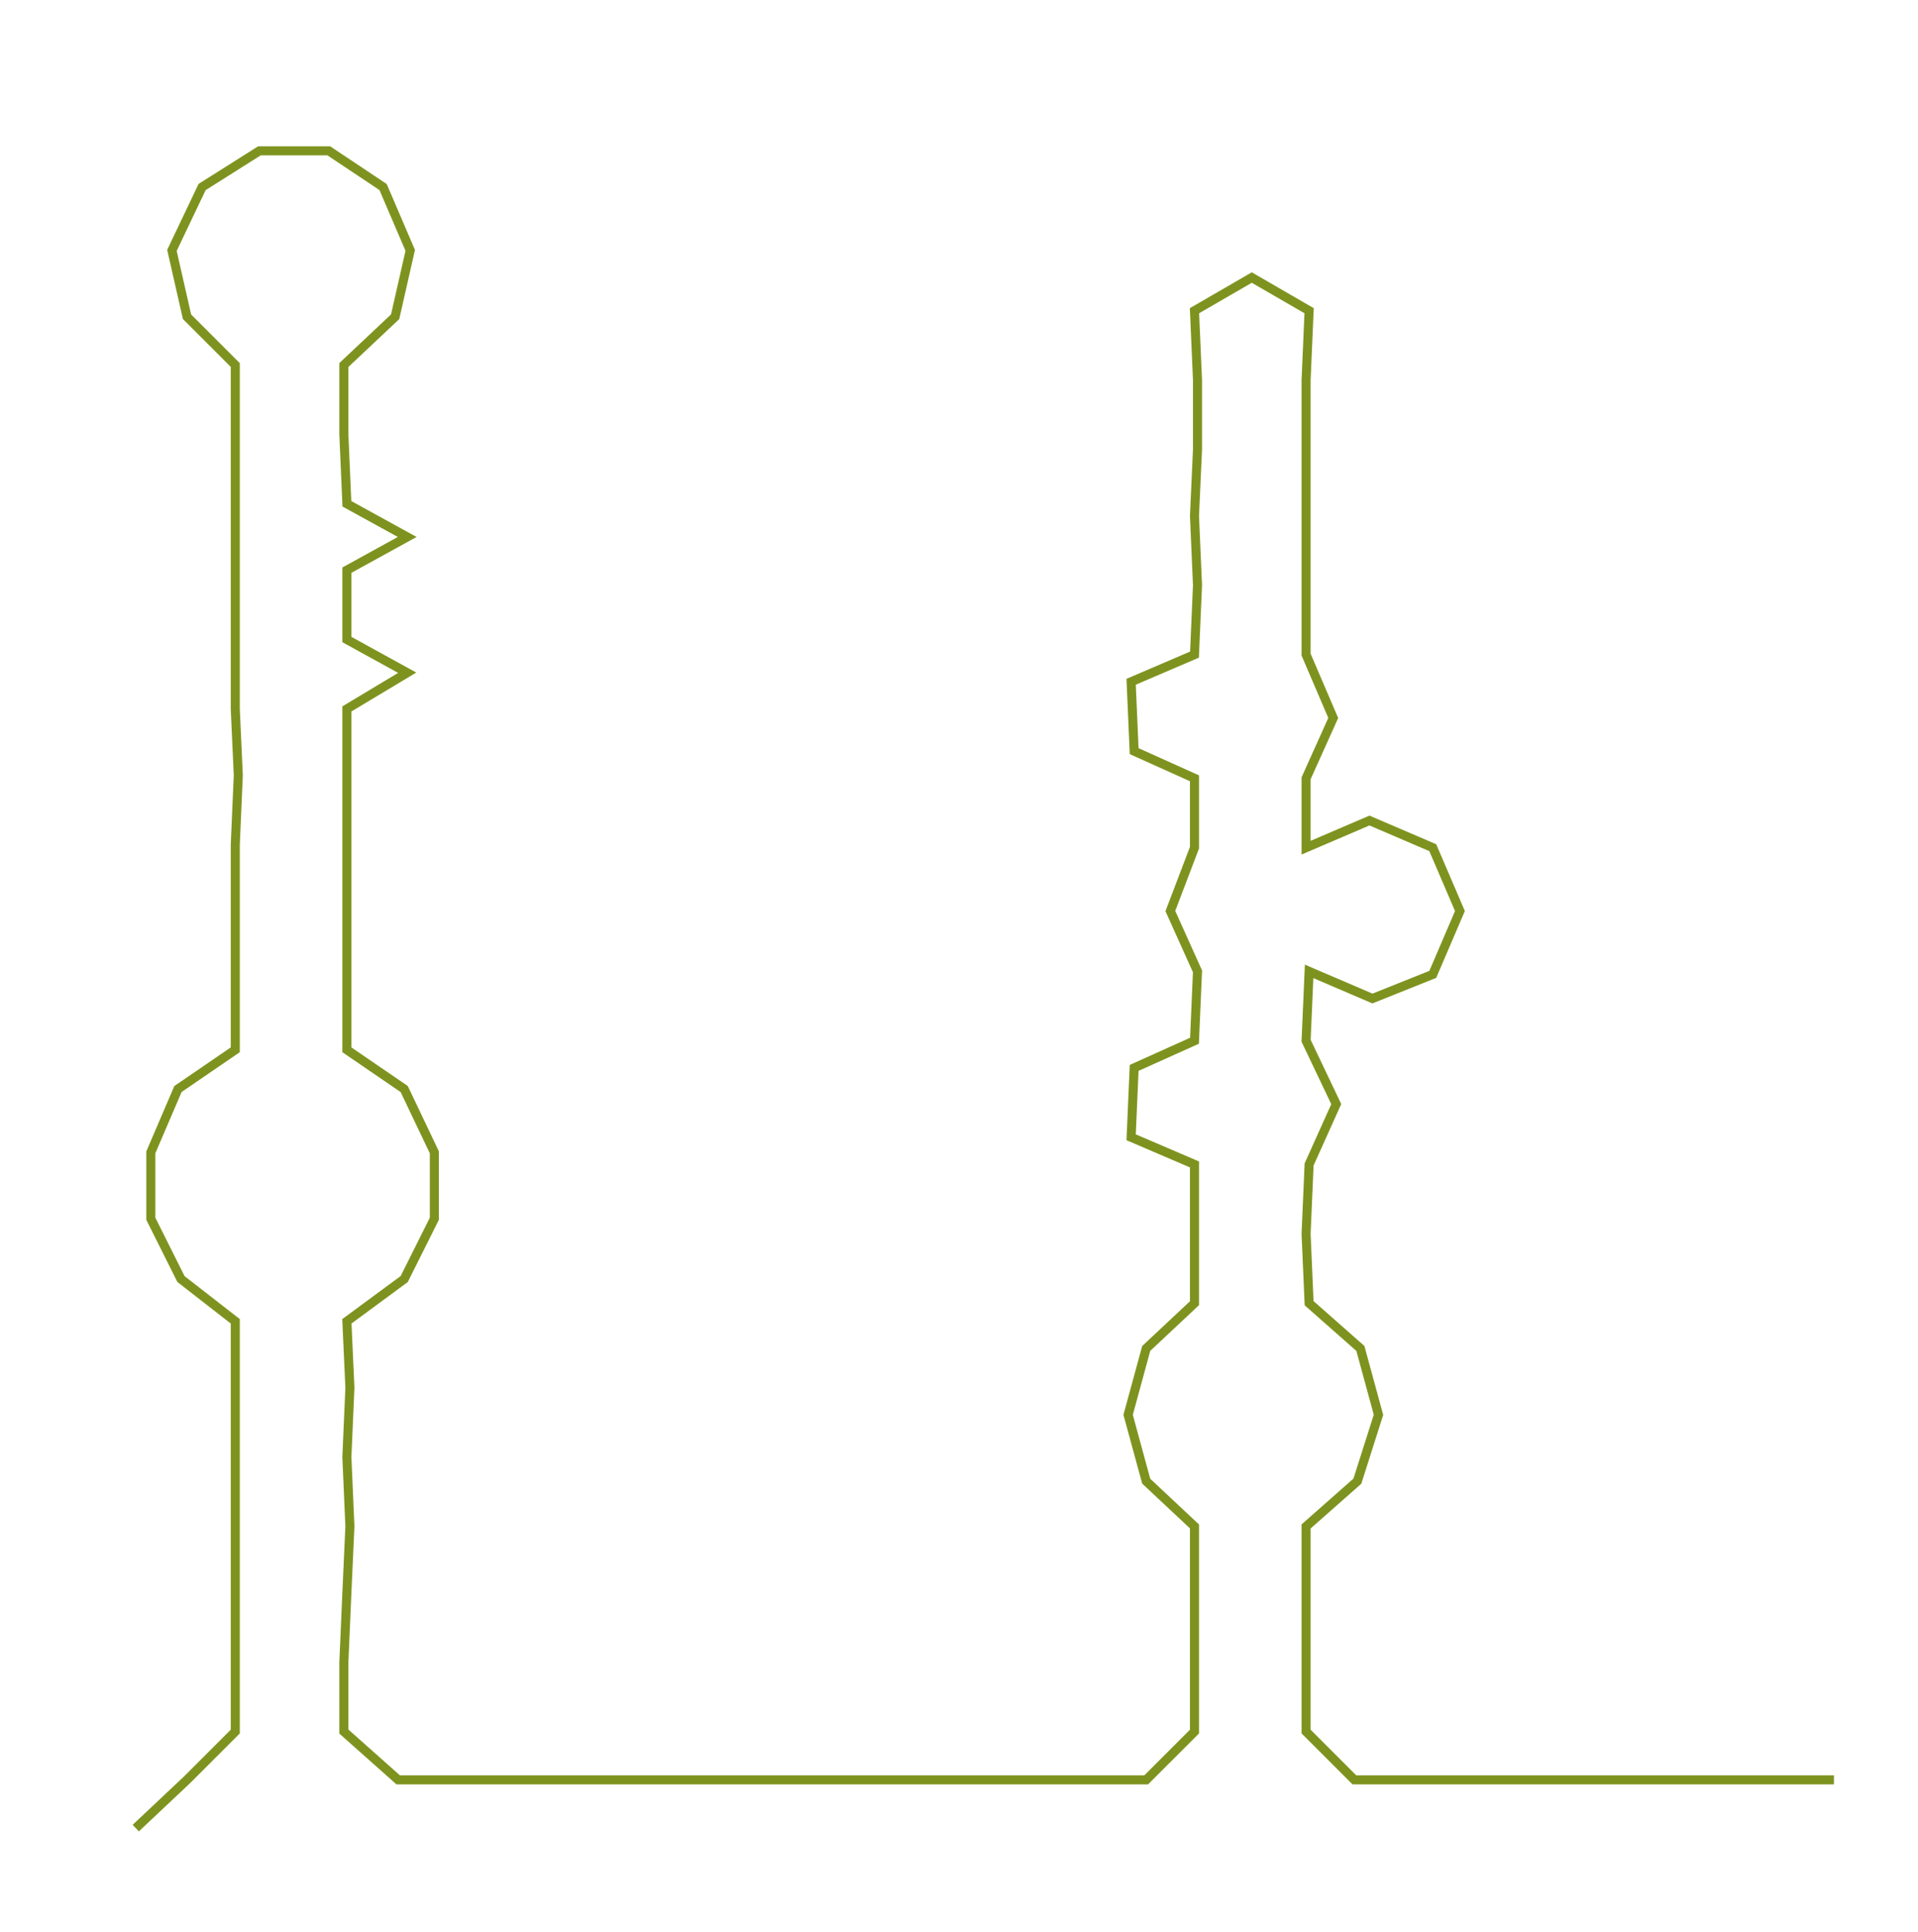 <ns0:svg xmlns:ns0="http://www.w3.org/2000/svg" width="297.884px" height="300px" viewBox="0 0 635.863 640.38"><ns0:path style="stroke:#7e931f;stroke-width:3px;fill:none;" d="M45 606 L45 606 L62 590 L78 574 L78 551 L78 528 L78 506 L78 483 L78 460 L78 438 L60 424 L50 404 L50 382 L59 361 L78 348 L78 325 L78 303 L78 280 L79 257 L78 235 L78 212 L78 189 L78 167 L78 144 L78 121 L62 105 L57 83 L67 62 L86 50 L109 50 L127 62 L136 83 L131 105 L114 121 L114 144 L115 167 L135 178 L115 189 L115 212 L135 223 L115 235 L115 257 L115 280 L115 303 L115 325 L115 348 L134 361 L144 382 L144 404 L134 424 L115 438 L116 460 L115 483 L116 506 L115 528 L114 551 L114 574 L132 590 L154 590 L176 590 L200 590 L221 590 L244 590 L267 590 L290 590 L312 590 L335 590 L358 590 L380 590 L396 574 L396 551 L396 528 L396 506 L380 491 L374 469 L380 447 L396 432 L396 409 L396 386 L375 377 L376 354 L396 345 L397 322 L388 302 L396 281 L396 258 L376 249 L375 226 L396 217 L397 194 L396 171 L397 149 L397 126 L396 103 L415 92 L434 103 L433 126 L433 149 L433 171 L433 194 L433 217 L442 238 L433 258 L433 281 L454 272 L475 281 L484 302 L475 323 L455 331 L434 322 L433 345 L443 366 L434 386 L433 409 L434 432 L451 447 L457 469 L450 491 L433 506 L433 528 L433 551 L433 574 L449 590 L472 590 L495 590 L517 590 L540 590 L563 590 L585 590 L608 590" /></ns0:svg>